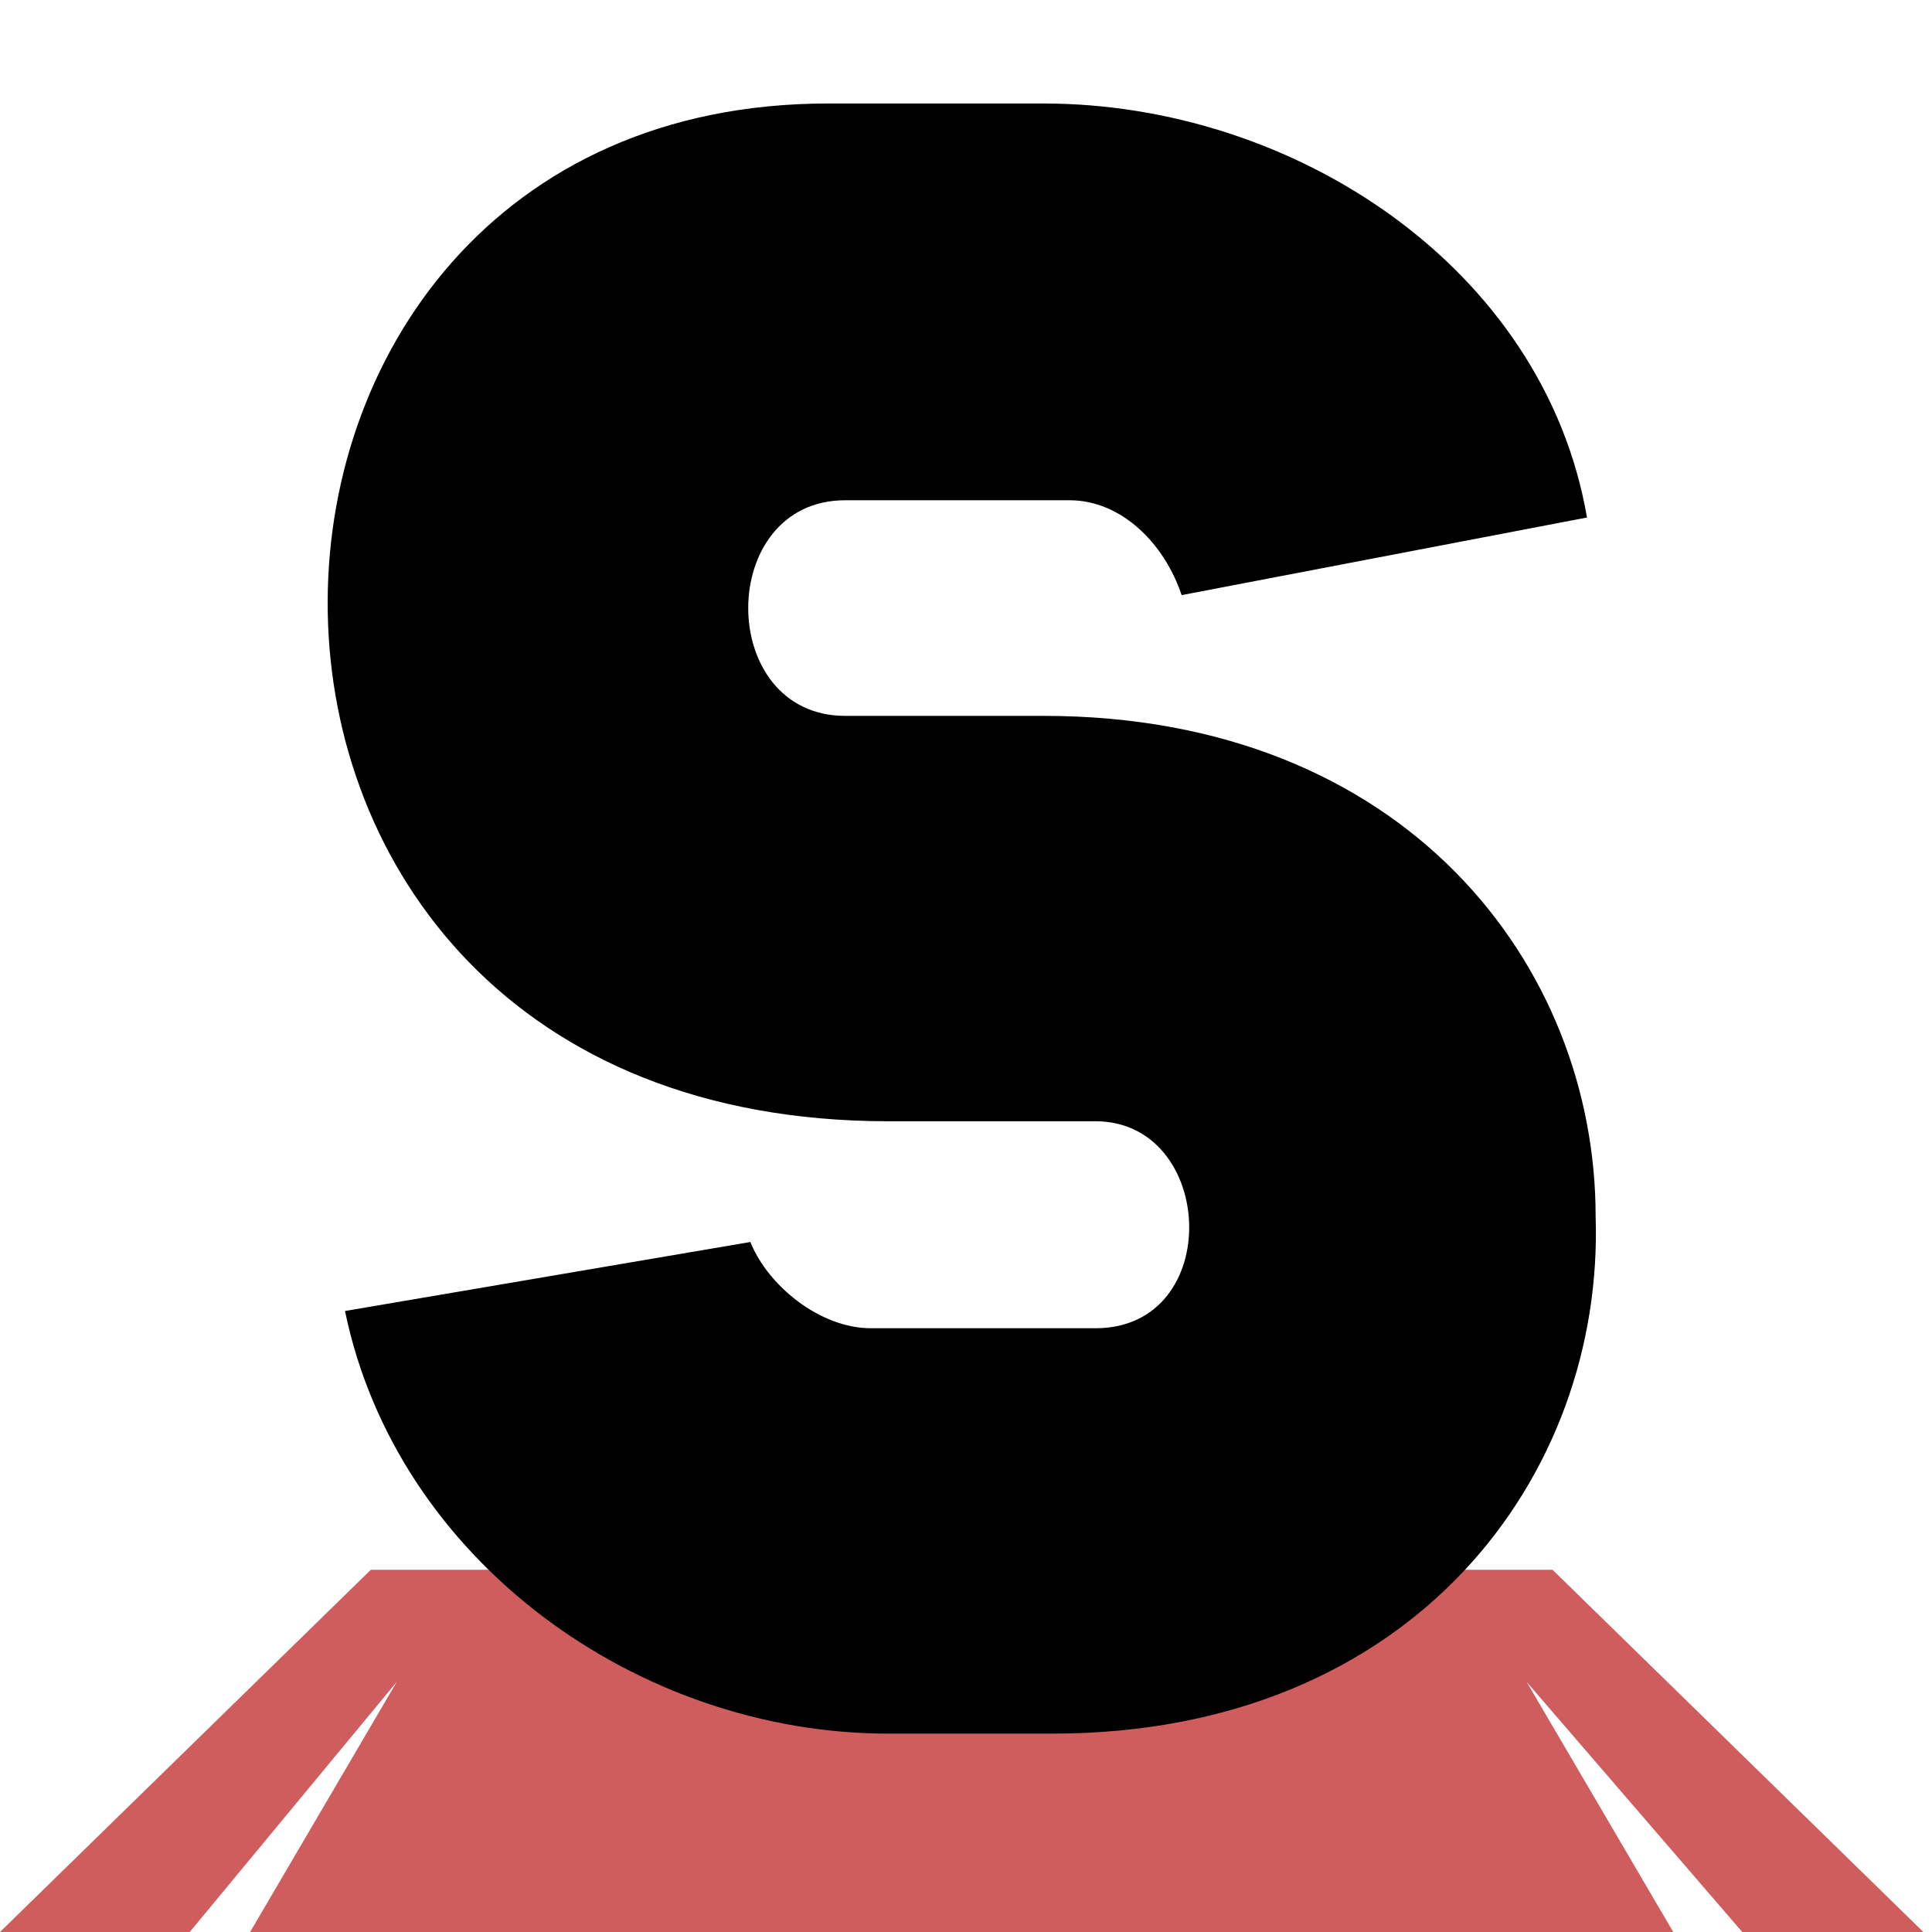 <?xml version="1.0" encoding="UTF-8"?>
<!DOCTYPE svg PUBLIC "-//W3C//DTD SVG 1.1//EN" "http://www.w3.org/Graphics/SVG/1.1/DTD/svg11.dtd">
<!-- Creator: CorelDRAW X7 -->
<svg xmlns="http://www.w3.org/2000/svg" xml:space="preserve" width="224px" height="224px" version="1.1" style="shape-rendering:geometricPrecision; text-rendering:geometricPrecision; image-rendering:optimizeQuality; fill-rule:evenodd; clip-rule:evenodd"
viewBox="0 0 224 224"
 xmlns:xlink="http://www.w3.org/1999/xlink">
 <defs>
  <style type="text/css">
   <![CDATA[
    .fil0 {fill:#CF5D5D}
    .fil1 {fill:black;fill-rule:nonzero}
   ]]>
  </style>
 </defs>
 <g id="Слой_x0020_1">
  <g id="_1325568175328">
   <polygon class="fil0" points="43,182 180,182 223,224 202,224 177,195 194,224 29,224 46,195 22,224 0,224 "/>
   <path class="fil1" d="M184 60c-5,-29 -34,-48 -63,-48l-25 0c-77,0 -80,118 7,118l24 0c14,0 15,24 0,24l-26 0c-6,0 -12,-5 -14,-10l-47 8c6,29 34,49 63,49l19 0c42,0 64,-30 63,-60 0,-29 -22,-58 -64,-58l-23 0c-15,0 -15,-25 0,-25l26 0c6,0 11,5 13,11l47 -9z"/>
  </g>
 </g>
</svg>
